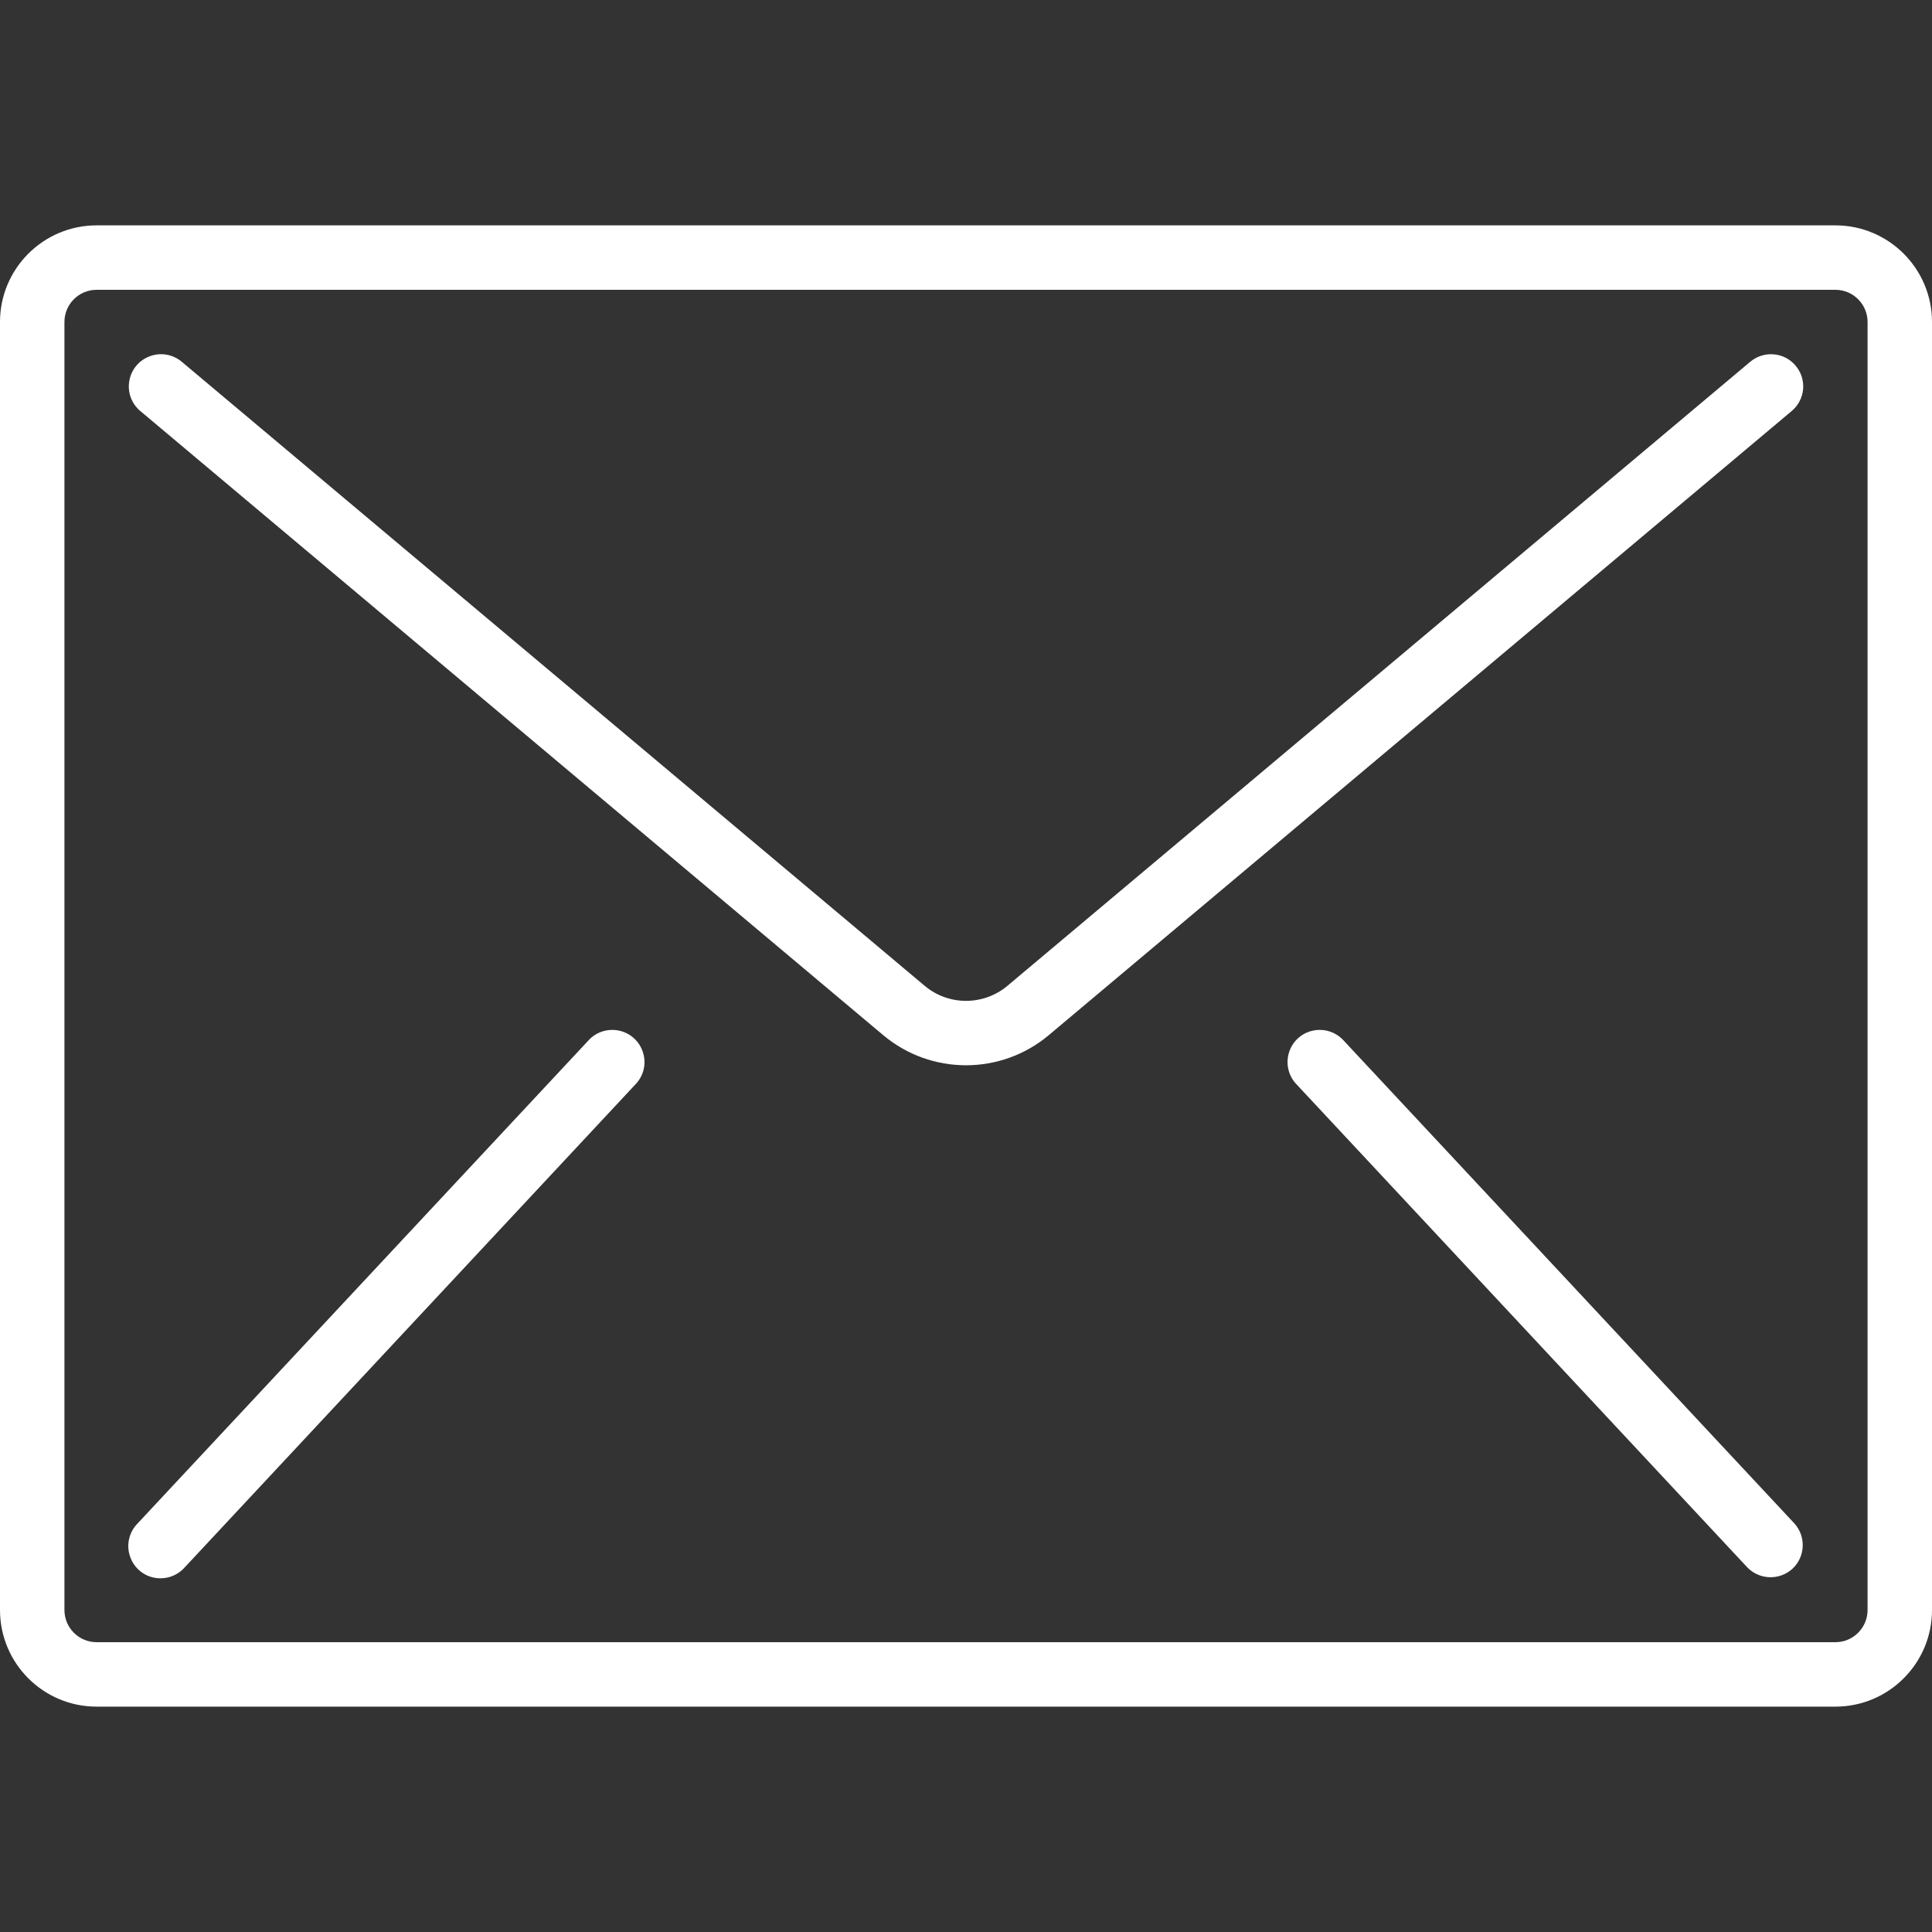 <svg width="17" height="17" viewBox="0 0 17 17" fill="none" xmlns="http://www.w3.org/2000/svg">
<rect x="0" y="0" width="17" height="17" fill="#333333" stroke="none"/>
<path d="M16.15 1.983H0.85C0.381 1.983 0 2.364 0 2.833V14.167C0 14.636 0.381 15.017 0.85 15.017H16.15C16.619 15.017 17 14.636 17 14.167V2.833C17 2.364 16.619 1.983 16.15 1.983ZM16.433 14.167C16.433 14.323 16.306 14.45 16.15 14.45H0.85C0.694 14.45 0.567 14.323 0.567 14.167V2.833C0.567 2.677 0.694 2.55 0.85 2.55H16.15C16.306 2.55 16.433 2.677 16.433 2.833V14.167Z" fill="white"/>
<path d="M15.608 3.118C15.533 3.111 15.459 3.135 15.401 3.183L8.865 8.674C8.654 8.851 8.346 8.851 8.136 8.674L1.599 3.183C1.521 3.118 1.415 3.099 1.32 3.134C1.225 3.168 1.155 3.251 1.138 3.351C1.12 3.451 1.157 3.552 1.235 3.617L7.771 9.108C8.192 9.462 8.808 9.462 9.229 9.108L15.765 3.617C15.823 3.569 15.859 3.499 15.866 3.425C15.872 3.35 15.849 3.275 15.8 3.218C15.752 3.16 15.683 3.124 15.608 3.118Z" fill="white"/>
<path d="M5.449 9.069C5.349 9.047 5.244 9.08 5.176 9.157L1.209 13.407C1.138 13.48 1.111 13.587 1.141 13.685C1.17 13.784 1.25 13.859 1.35 13.881C1.451 13.903 1.555 13.87 1.624 13.793L5.59 9.543C5.662 9.47 5.689 9.363 5.659 9.265C5.63 9.166 5.55 9.091 5.449 9.069Z" fill="white"/>
<path d="M11.824 9.157C11.755 9.08 11.651 9.047 11.551 9.069C11.45 9.091 11.37 9.166 11.341 9.265C11.312 9.363 11.338 9.47 11.41 9.543L15.376 13.793C15.484 13.903 15.66 13.907 15.773 13.803C15.885 13.698 15.893 13.522 15.791 13.407L11.824 9.157Z" fill="white"/>
</svg>
